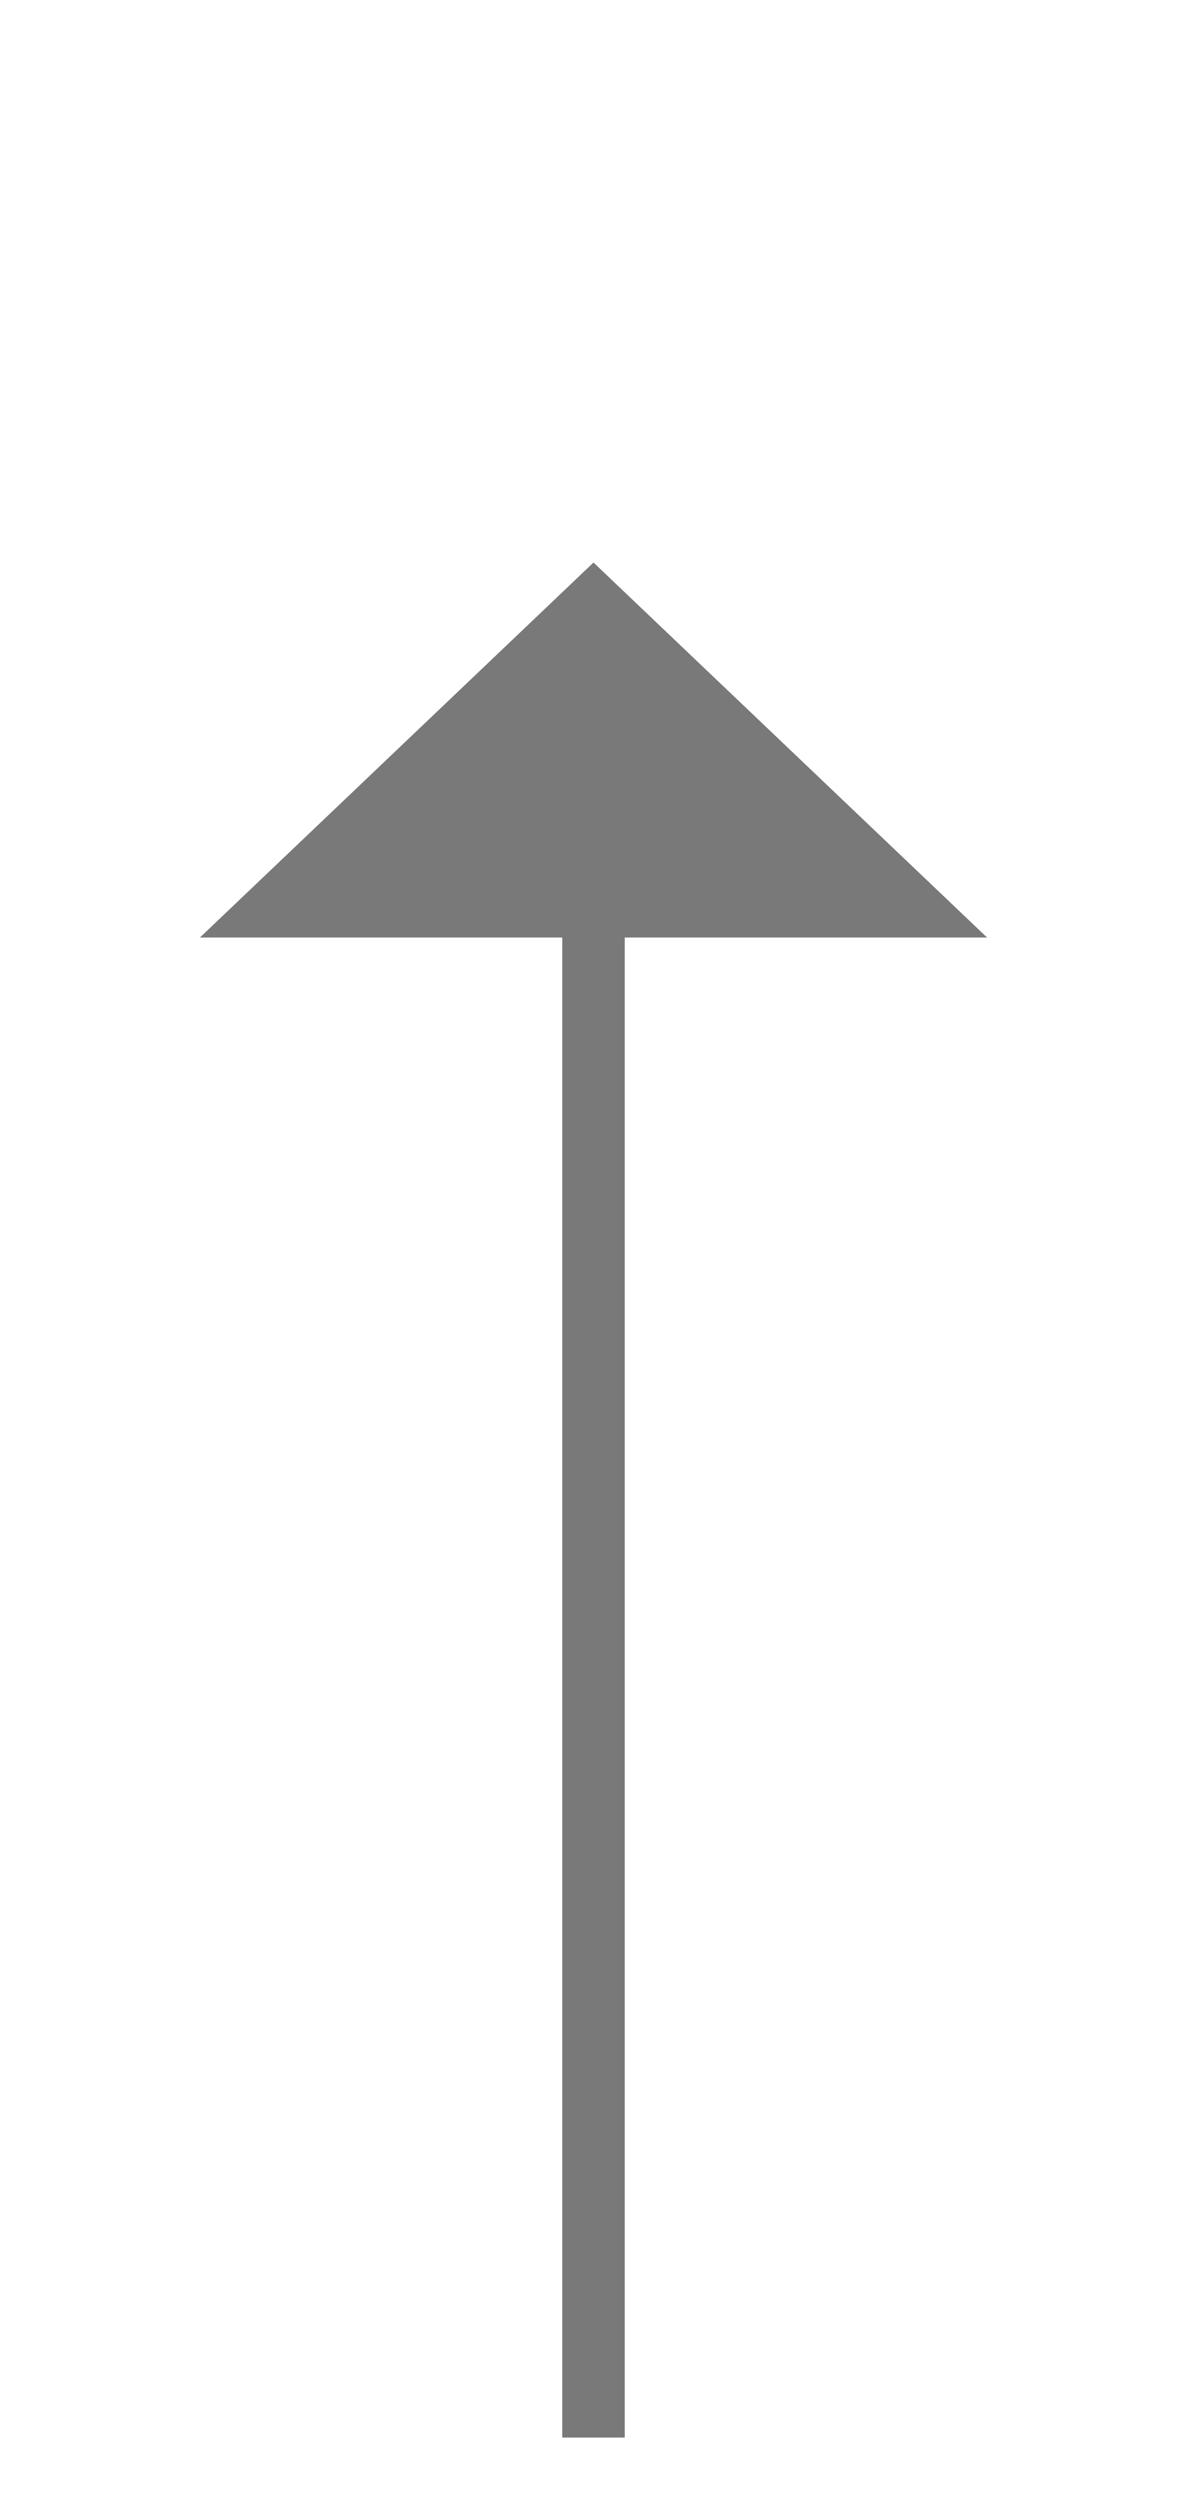 ﻿<?xml version="1.0" encoding="utf-8"?>
<svg version="1.1" xmlns:xlink="http://www.w3.org/1999/xlink" width="19px" height="40px" xmlns="http://www.w3.org/2000/svg">
  <g transform="matrix(1 0 0 1 -888 -415 )">
    <path d="M 903.8 430  L 897.5 424  L 891.2 430  L 903.8 430  Z " fill-rule="nonzero" fill="#797979" stroke="none" />
    <path d="M 897.5 429  L 897.5 454  " stroke-width="1" stroke="#797979" fill="none" />
  </g>
</svg>